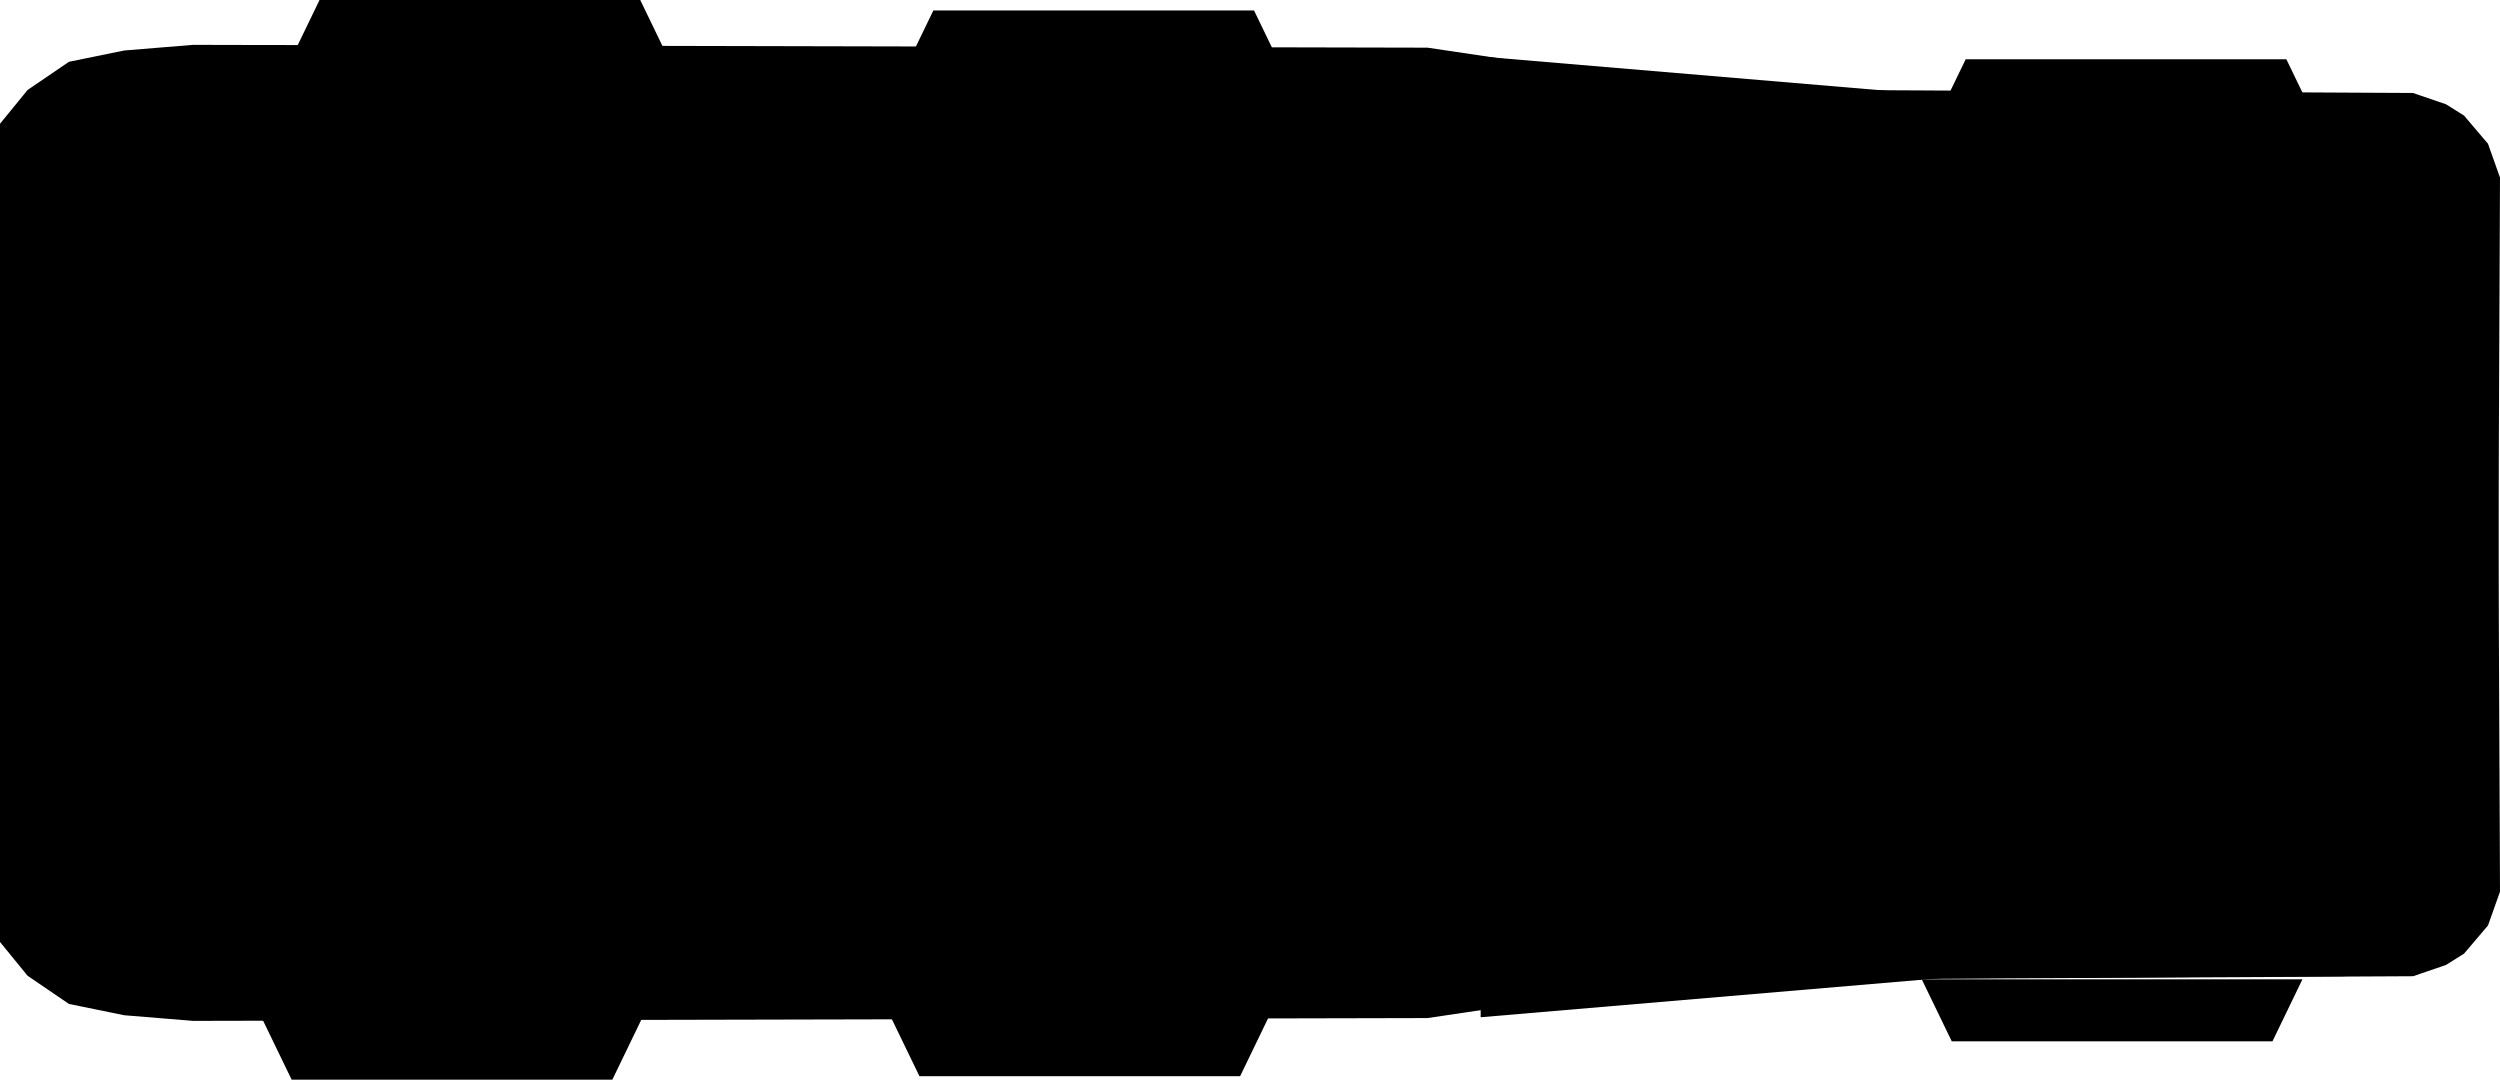 <svg version="1.1" xmlns="http://www.w3.org/2000/svg" xmlns:xlink="http://www.w3.org/1999/xlink" width="87.28" height="37.694" viewBox="0,0,87.28,37.694"><g transform="translate(-170.621,-161.151)"><g data-paper-data="{&quot;isPaintingLayer&quot;:true}" fill-rule="nonzero" stroke-linejoin="miter" stroke-miterlimit="10" stroke-dasharray="" stroke-dashoffset="0" style="mix-blend-mode: normal"><path d="M222.314,163.123l18.014,1.521l-1.181,30.59l-16.833,1.431z" fill="#000000" stroke="none" stroke-width="1.003" stroke-linecap="round"/><path d="M233.206,167.396l24.59,0.59l0.105,24.295l-0.419,1.18l-0.837,0.984l-0.628,0.394l-1.151,0.394l-18.731,0.098l-1.046,-0.197l-0.837,-0.394l-0.628,-0.984l-0.418,-1.18z" fill="#000000" stroke="none" stroke-width="0.834" stroke-linecap="butt"/><path d="M227.971,167.055l0.418,-1.18l0.628,-0.984l0.837,-0.394l1.046,-0.197l18.731,0.098l1.151,0.394l0.628,0.394l0.837,0.984l0.419,1.18l-0.105,24.295l-24.59,0.59z" fill="#000000" stroke="none" stroke-width="0.834" stroke-linecap="butt"/><path d="M233.206,167.055l0.418,-1.18l0.628,-0.984l0.837,-0.394l1.046,-0.197l18.731,0.098l1.151,0.394l0.628,0.394l0.837,0.984l0.419,1.18l-0.105,24.295l-24.59,0.59z" fill="#000000" stroke="none" stroke-width="0.834" stroke-linecap="butt"/><path d="M227.971,167.396l24.59,0.59l0.105,24.295l-0.419,1.18l-0.837,0.984l-0.628,0.394l-1.151,0.394l-18.731,0.098l-1.046,-0.197l-0.837,-0.394l-0.628,-0.984l-0.418,-1.18z" fill="#000000" stroke="none" stroke-width="0.834" stroke-linecap="butt"/><path d="M230.771,167.396l24.59,0.59l0.105,24.295l-0.419,1.18l-0.837,0.984l-0.628,0.394l-1.151,0.394l-18.731,0.098l-1.046,-0.197l-0.837,-0.394l-0.628,-0.984l-0.418,-1.18z" fill="#000000" stroke="none" stroke-width="0.834" stroke-linecap="butt"/><path d="M230.528,167.298l0.418,-1.18l0.628,-0.984l0.837,-0.394l1.046,-0.197l18.731,0.098l1.151,0.394l0.628,0.394l0.837,0.984l0.419,1.18l0.209,22.721h-24.8z" fill="#000000" stroke="none" stroke-width="0.834" stroke-linecap="butt"/><path d="M238.077,168.268l9.418,0.098l3.349,2.459l0.104,18.394l-2.93,2.262h-9.941z" fill="#000000" stroke="none" stroke-width="0.834" stroke-linecap="round"/><path d="M241.798,170.245c1.848,0 3.522,1.102 4.734,2.882c1.212,1.782 1.963,4.241 1.963,6.954c0,2.713 -0.751,5.172 -1.963,6.954c-1.212,1.78 -2.886,2.882 -4.734,2.882c-1.848,0 -3.832,-1.318 -4.734,-2.882c-1.226,-2.132 -0.879,-4.82 -0.812,-7.249c-0.067,-2.235 -0.373,-4.717 0.812,-6.659c0.942,-1.544 2.886,-2.882 4.734,-2.882z" fill="#000000" stroke="none" stroke-width="0.834" stroke-linecap="butt"/><path d="M243.941,173.547c0.645,0 1.379,1.243 1.664,2.018c0.54,1.464 0.977,3.018 1.057,4.572c-0.079,1.751 -0.419,3.519 -1.057,5.162c-0.318,0.814 -1.13,2.103 -1.664,2.117c-0.502,-0.014 -0.391,-1.401 -0.408,-2.117c-0.036,-1.631 0.147,-3.246 0.094,-4.867c0.052,-1.623 -0.13,-3.254 -0.094,-4.867c0.017,-0.685 0.019,-2.018 0.408,-2.018z" fill="#000000" stroke="none" stroke-width="0.834" stroke-linecap="round"/><path d="M249.778,177.899c0.009,0 0.02,0.847 0.024,1.375c0.008,0.997 0.014,2.056 0.015,3.115c-0.001,1.193 -0.006,2.398 -0.015,3.517c-0.005,0.555 -0.016,1.433 -0.024,1.442c-0.007,-0.009 -0.005,-0.954 -0.006,-1.442c-0.001,-1.111 0.002,-2.212 0.001,-3.316c0.001,-1.106 -0.002,-2.217 -0.001,-3.316c0,-0.466 0,-1.375 0.006,-1.375z" fill="#ffcccc" stroke="#000000" stroke-width="0.779" stroke-linecap="round"/><path d="M170.621,168.857l56.579,0.59l0.241,24.295l-0.963,1.18l-1.926,0.984l-1.445,0.394l-2.648,0.394l-43.096,0.098l-2.408,-0.197l-1.926,-0.394l-1.445,-0.984l-0.963,-1.18z" fill="#000000" stroke="none" stroke-width="1.51" stroke-linecap="butt"/><path d="M170.621,165.472l0.963,-1.18l1.445,-0.984l1.926,-0.394l2.408,-0.197l43.096,0.098l2.648,0.394l1.445,0.394l1.926,0.984l0.963,1.18l-0.241,24.295l-56.579,0.59z" fill="#000000" stroke="none" stroke-width="1.51" stroke-linecap="butt"/><path d="M176.062,168.611l0.775,-0.949l1.162,-0.791l1.549,-0.317l1.937,-0.158l34.668,0.079l2.131,0.317l1.162,0.316l1.549,0.791l0.775,0.949l-0.194,19.544l-45.514,0.475z" fill="#000000" stroke="none" stroke-width="1.215" stroke-linecap="butt"/><path d="M175.941,170.033l45.514,0.475l0.194,19.544l-0.775,0.949l-1.549,0.791l-1.162,0.316l-2.131,0.317l-34.668,0.079l-1.937,-0.158l-1.549,-0.317l-1.162,-0.791l-0.775,-0.949z" fill="#000000" stroke="none" stroke-width="1.215" stroke-linecap="butt"/><path d="M219.784,168.727h1.674v21.246h-1.674z" fill="#000000" stroke="none" stroke-width="0.834" stroke-linecap="butt"/><path d="M217.168,170.792h1.674v19.18h-1.674z" fill="#000000" stroke="none" stroke-width="0.834" stroke-linecap="butt"/><path d="M178.137,191.069h39.24v1.377h-39.24z" fill="#000000" stroke="none" stroke-width="0.834" stroke-linecap="butt"/><path d="M184.729,167.012h1.465v23.902h-1.465z" fill="#000000" stroke="none" stroke-width="0.817" stroke-linecap="butt"/><path d="M179.916,166.366h35.892v1.574h-35.892z" fill="#000000" stroke="none" stroke-width="0.834" stroke-linecap="butt"/><path d="M187.651,166.648h1.465v24.099h-1.465z" fill="#000000" stroke="none" stroke-width="0.82" stroke-linecap="butt"/><path d="M208.472,166.648h1.465v24.099h-1.465z" fill="#000000" stroke="none" stroke-width="0.82" stroke-linecap="butt"/><path d="M205.428,166.648h1.465v24.099h-1.465z" fill="#000000" stroke="none" stroke-width="0.82" stroke-linecap="butt"/><path d="M183.369,167.055h7.325v1.869h-7.325z" fill="#000000" stroke="none" stroke-width="0.834" stroke-linecap="butt"/><path d="M204.367,167.448h7.429v1.672h-7.429z" fill="#000000" stroke="none" stroke-width="0.834" stroke-linecap="butt"/><path d="M239.247,163.221h11.196l1.046,2.164h-13.289z" fill="#000000" stroke="none" stroke-width="0.957" stroke-linecap="round"/><path d="M237.714,195.342h13.289l-1.046,2.164h-11.196z" fill="#000000" stroke="none" stroke-width="0.957" stroke-linecap="round"/><path d="M201.673,196.559h13.289l-1.046,2.164h-11.196z" fill="#000000" stroke="none" stroke-width="0.957" stroke-linecap="round"/><path d="M179.756,196.681h13.289l-1.046,2.164h-11.196z" fill="#000000" stroke="none" stroke-width="0.957" stroke-linecap="round"/><path d="M181.777,161.151h11.196l1.046,2.164h-13.289z" fill="#000000" stroke="none" stroke-width="0.957" stroke-linecap="round"/><path d="M203.206,161.517h11.196l1.046,2.164h-13.289z" fill="#000000" stroke="none" stroke-width="0.957" stroke-linecap="round"/><path d="M194.815,166.625h4.804v2.402h-4.804z" fill="#000000" stroke="none" stroke-width="0.939" stroke-linecap="butt"/></g></g></svg>